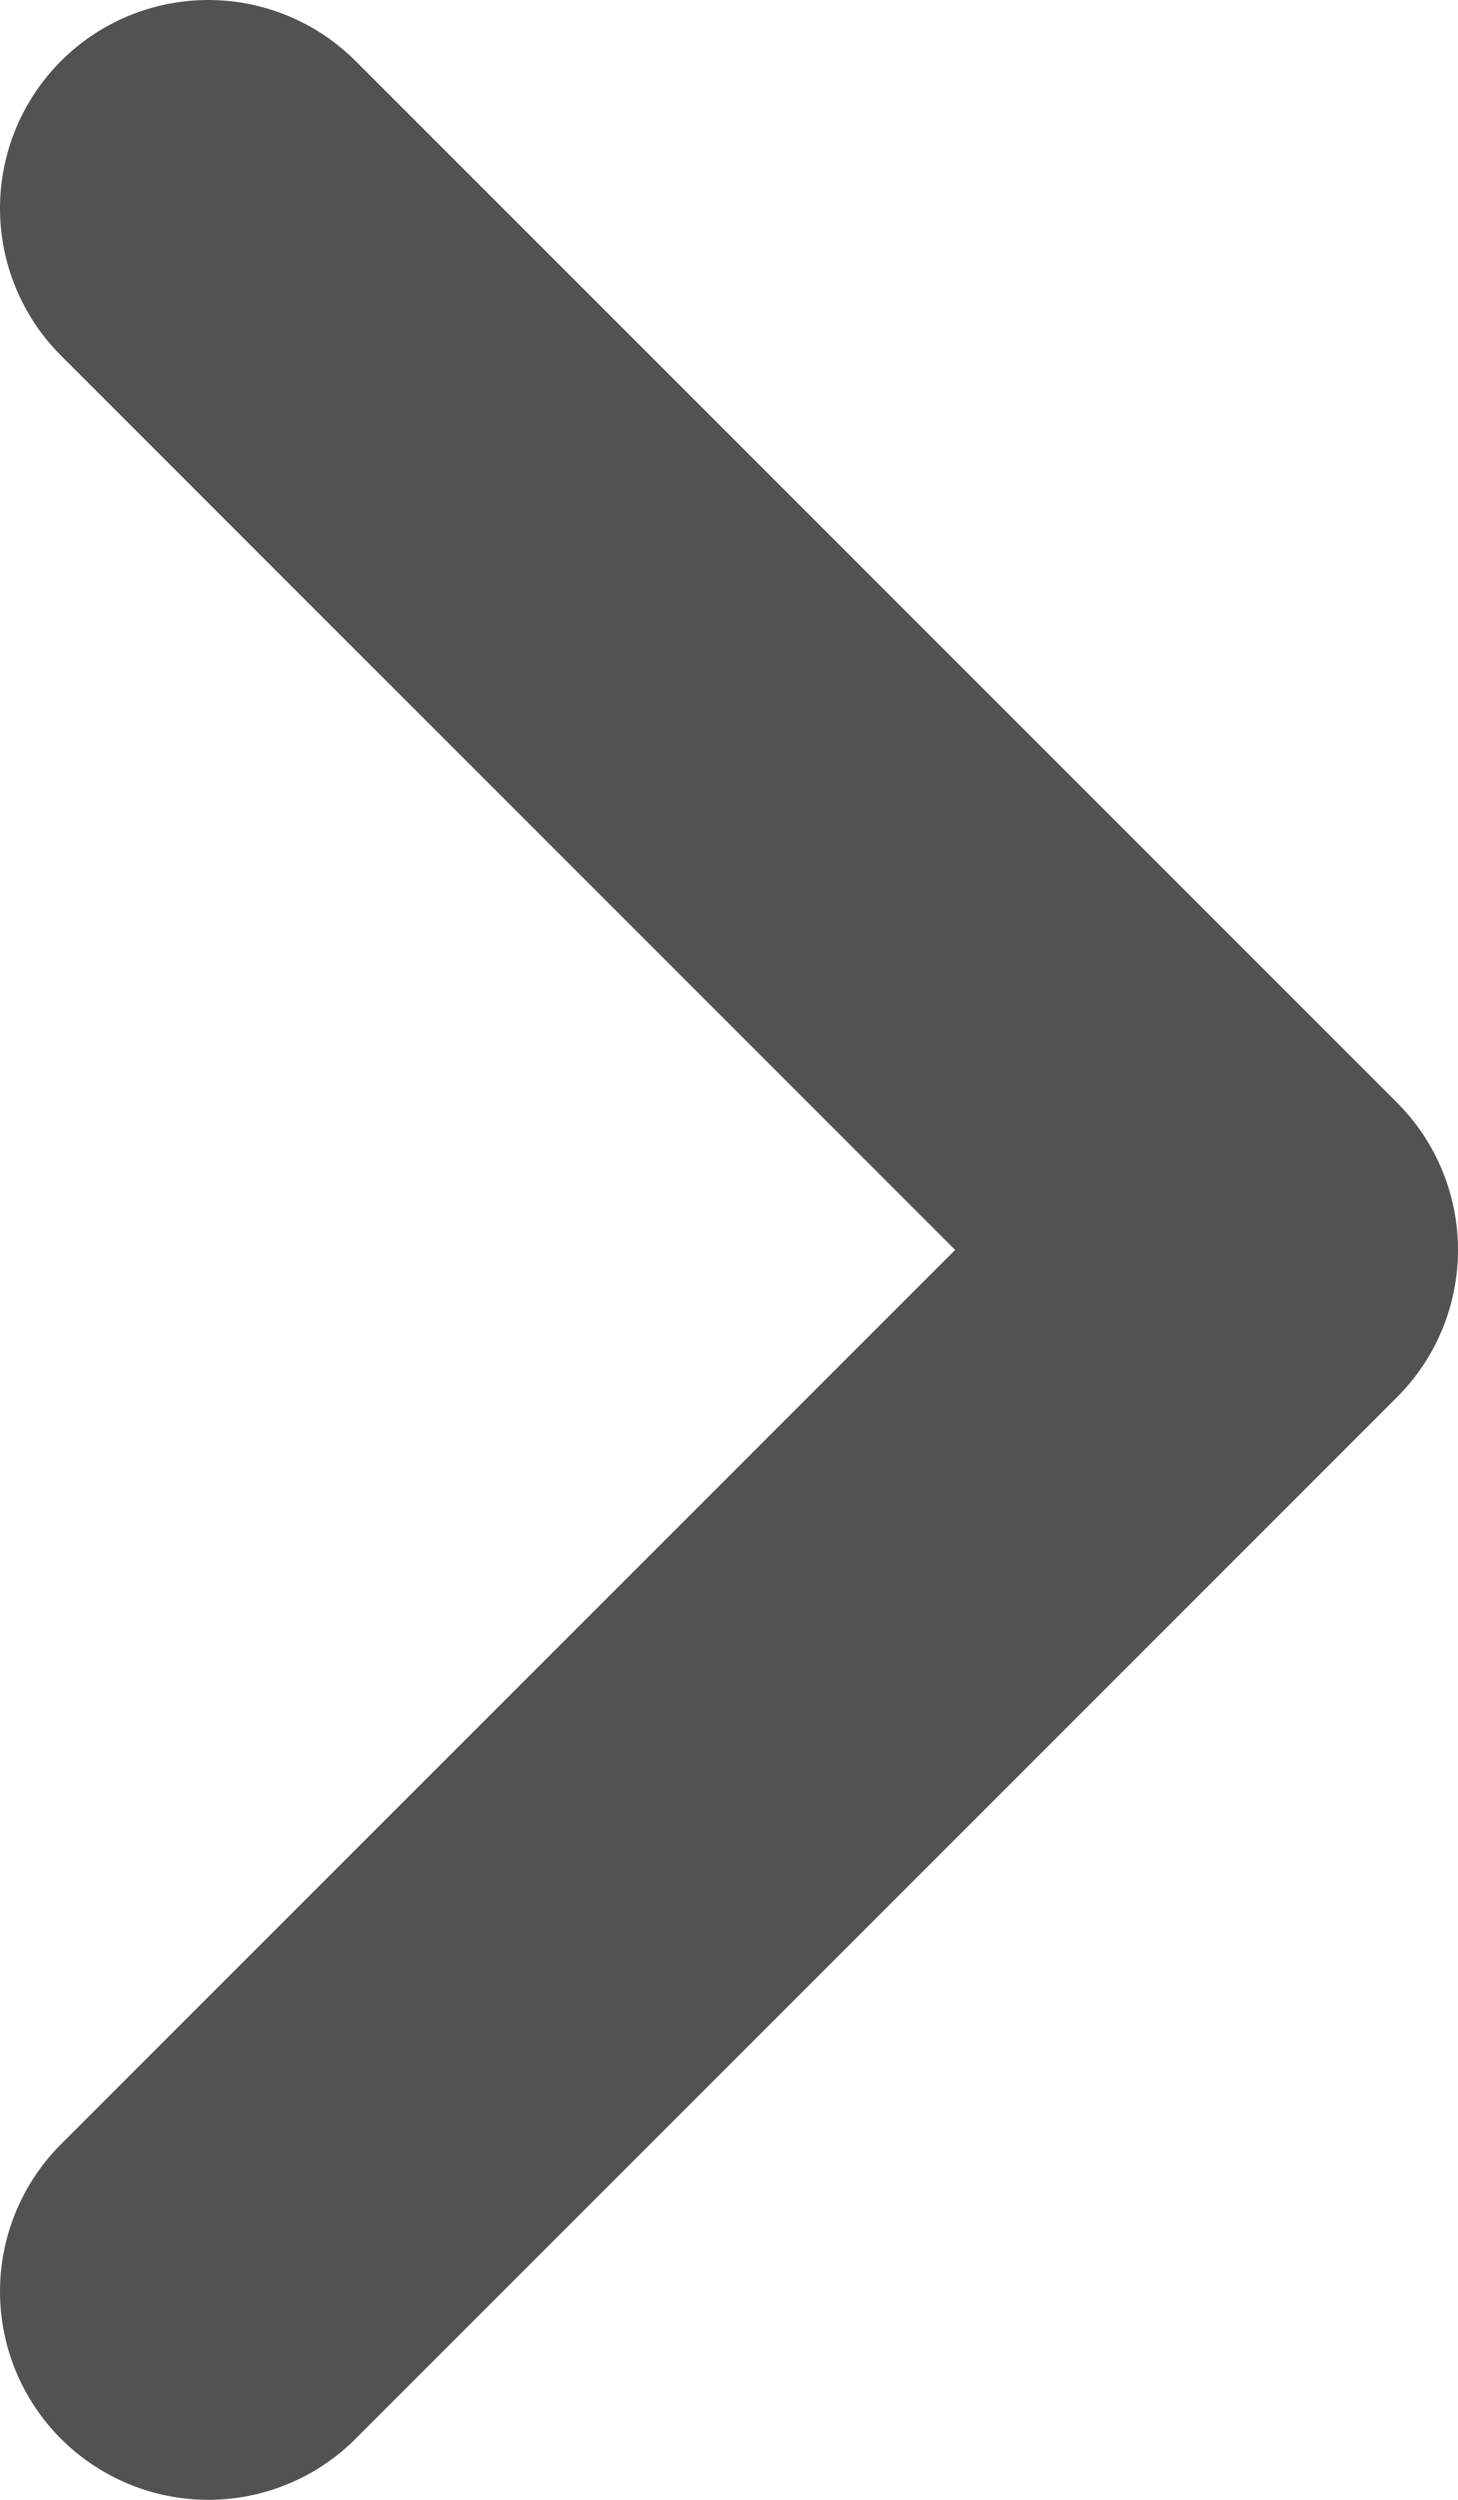 <svg width="7" height="12" viewBox="0 0 7 12" fill="none" xmlns="http://www.w3.org/2000/svg">
<path d="M1 1L6 6L1 11" stroke="#525252" stroke-width="2" stroke-linecap="round" stroke-linejoin="round"/>
</svg>
